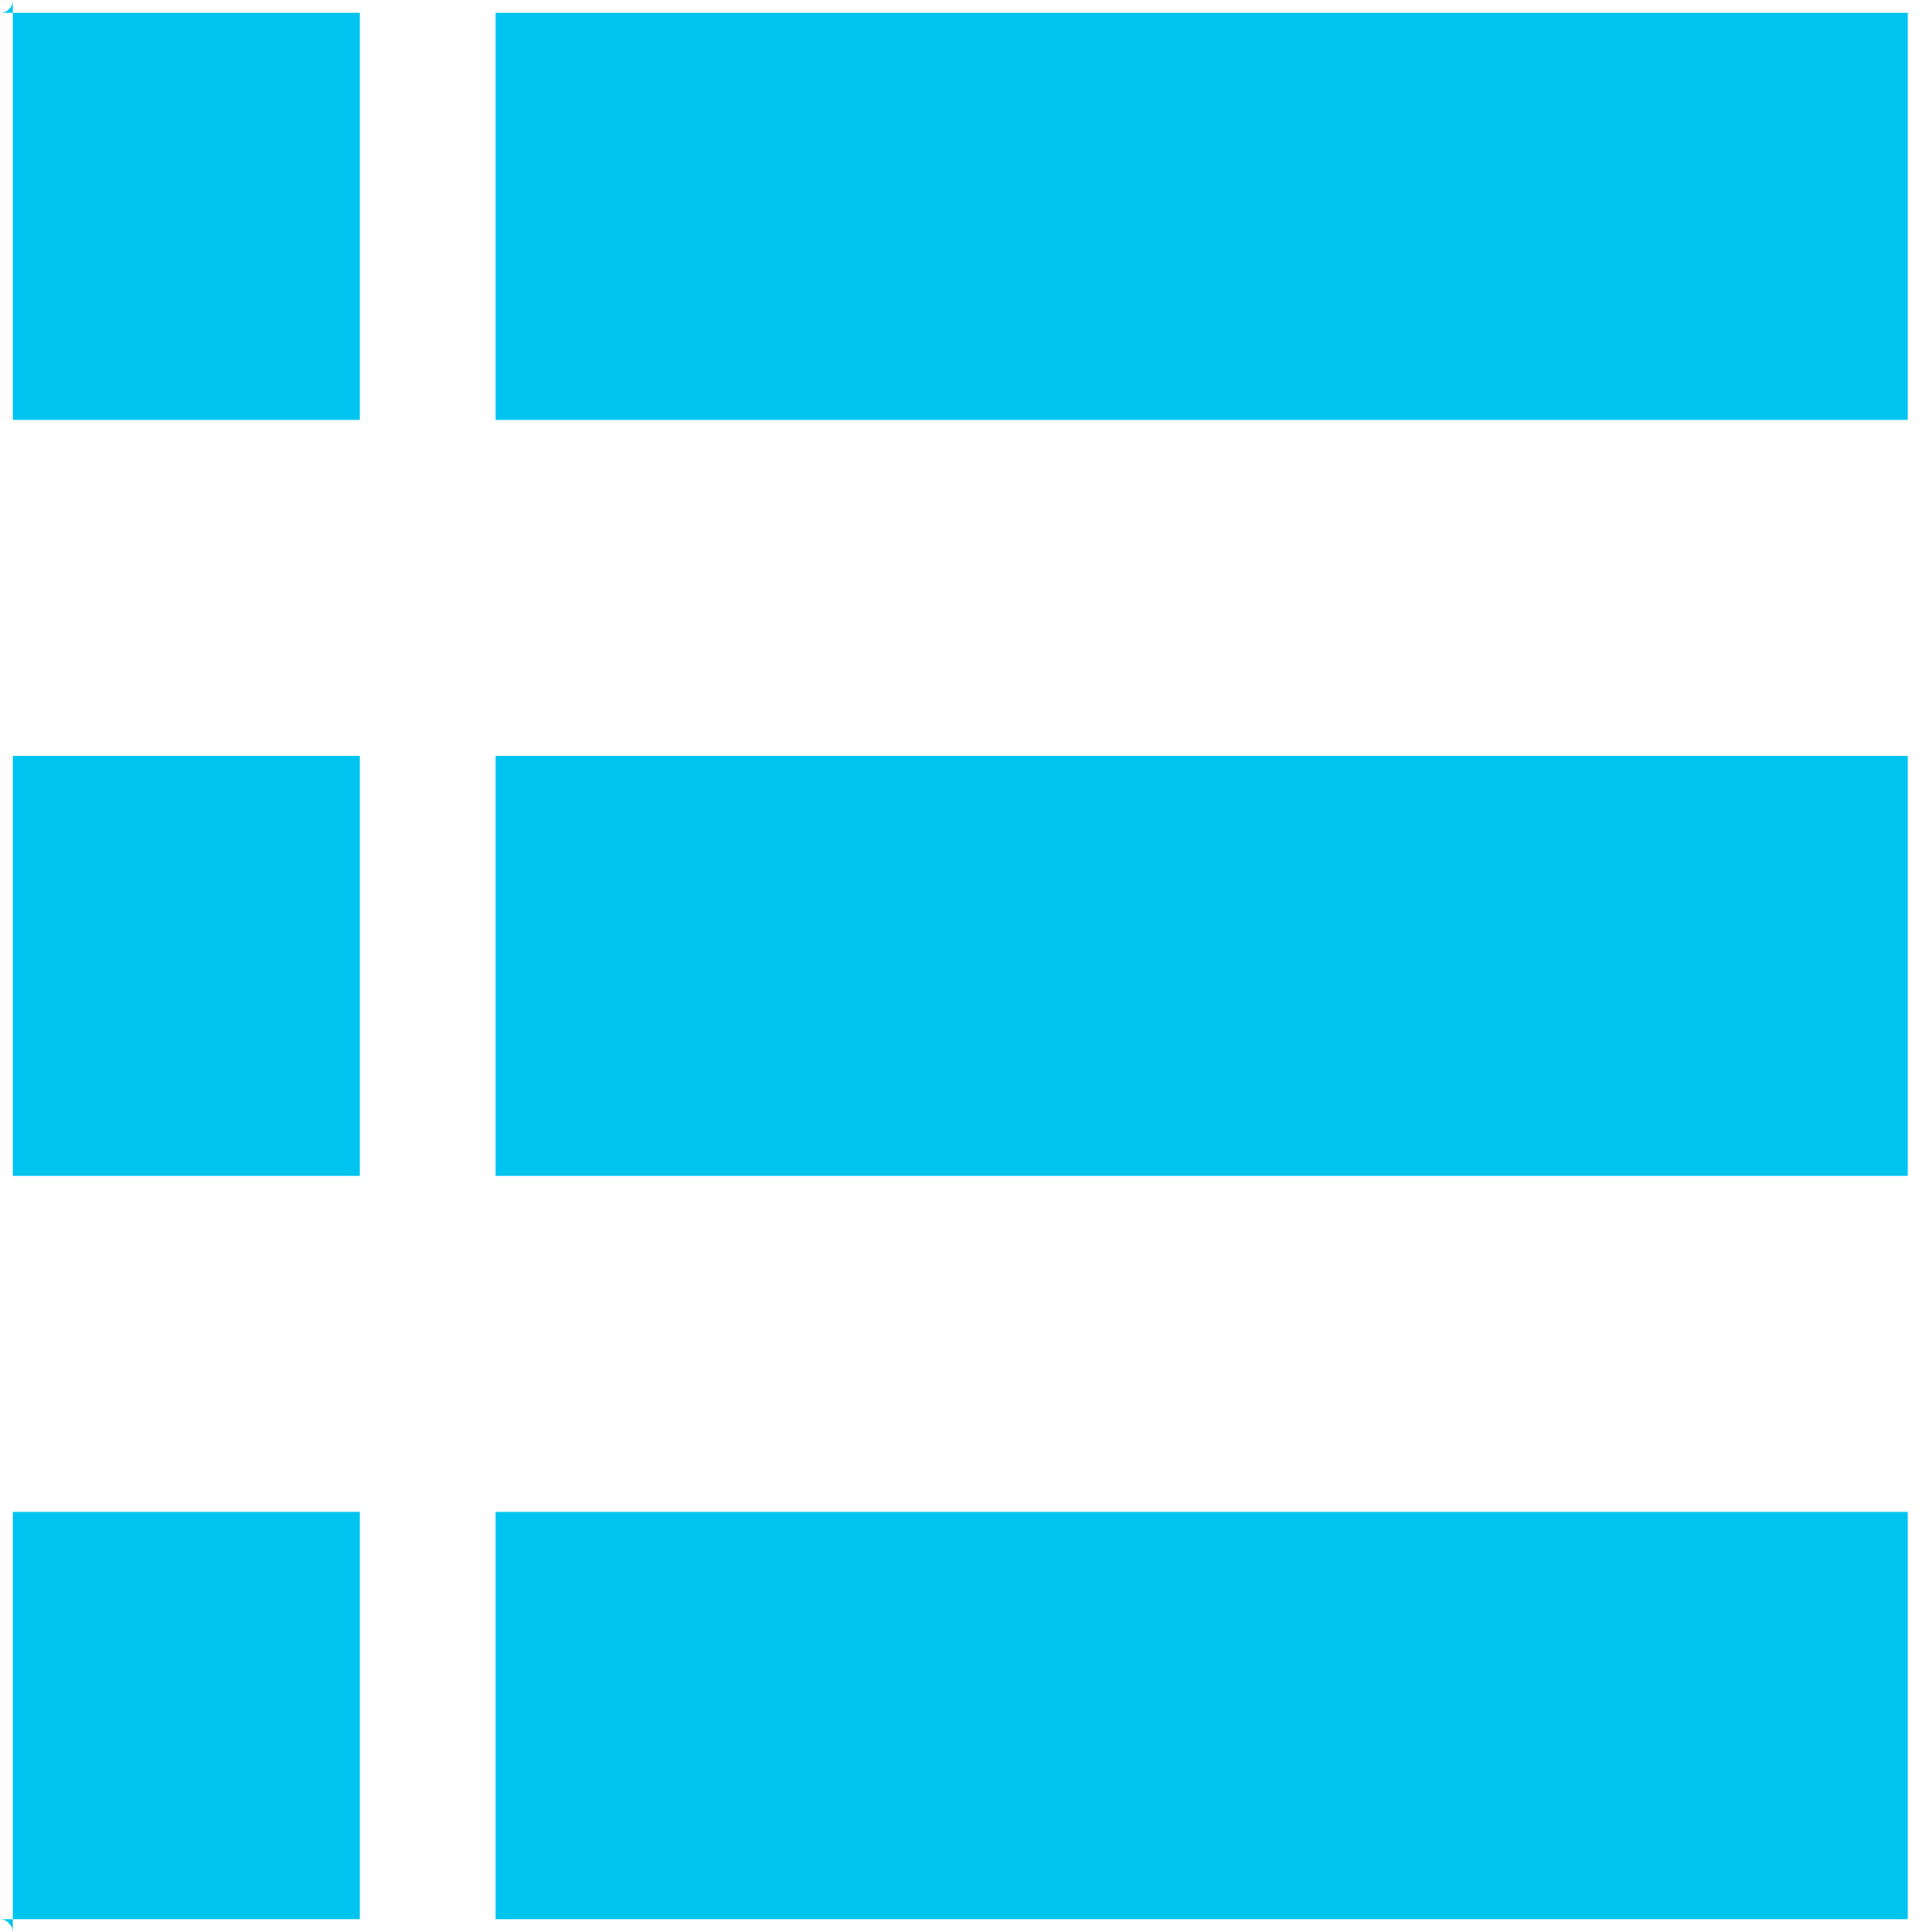 <svg width="75" height="75" viewBox="0 0 75 75" fill="none" xmlns="http://www.w3.org/2000/svg" xmlns:xlink="http://www.w3.org/1999/xlink">
	<desc>
			Created with Pixso.
	</desc>
	<defs>
		<clipPath id="clip1_101">
			<rect id="fontisto:nav-icon-list" rx="-0.5" width="74" height="74" transform="translate(0.5 0.5)" fill="white" fill-opacity="0"/>
		</clipPath>
	</defs>
	<rect id="fontisto:nav-icon-list" rx="-0.5" width="74" height="74" transform="translate(0.5 0.5)" fill="#FFFFFF" fill-opacity="0"/>
	<g clip-path="url(#clip1_101)">
		<path id="Vector" d="M19.24 0L74.06 0L74.06 16.3L19.24 16.3L19.24 0Z" fill="#00C4F0" fill-opacity="1" fill-rule="nonzero"/>
		<path id="Vector" d="M19.24 29.34L74.06 29.34L74.06 45.65L19.24 45.65L19.24 29.34Z" fill="#00C4F0" fill-opacity="1" fill-rule="nonzero"/>
		<path id="Vector" d="M19.24 58.69L74.06 58.69L74.06 75L19.24 75L19.24 58.69Z" fill="#00C4F0" fill-opacity="1" fill-rule="nonzero"/>
		<path id="Vector" d="M0 0L13.97 0L13.97 16.3L0 16.3L0 0Z" fill="#00C4F0" fill-opacity="1" fill-rule="nonzero"/>
		<path id="Vector" d="M0 29.34L13.97 29.34L13.97 45.65L0 45.65L0 29.34Z" fill="#00C4F0" fill-opacity="1" fill-rule="nonzero"/>
		<path id="Vector" d="M0 58.69L13.97 58.69L13.97 75L0 75L0 58.69Z" fill="#00C4F0" fill-opacity="1" fill-rule="nonzero"/>
	</g>
</svg>
